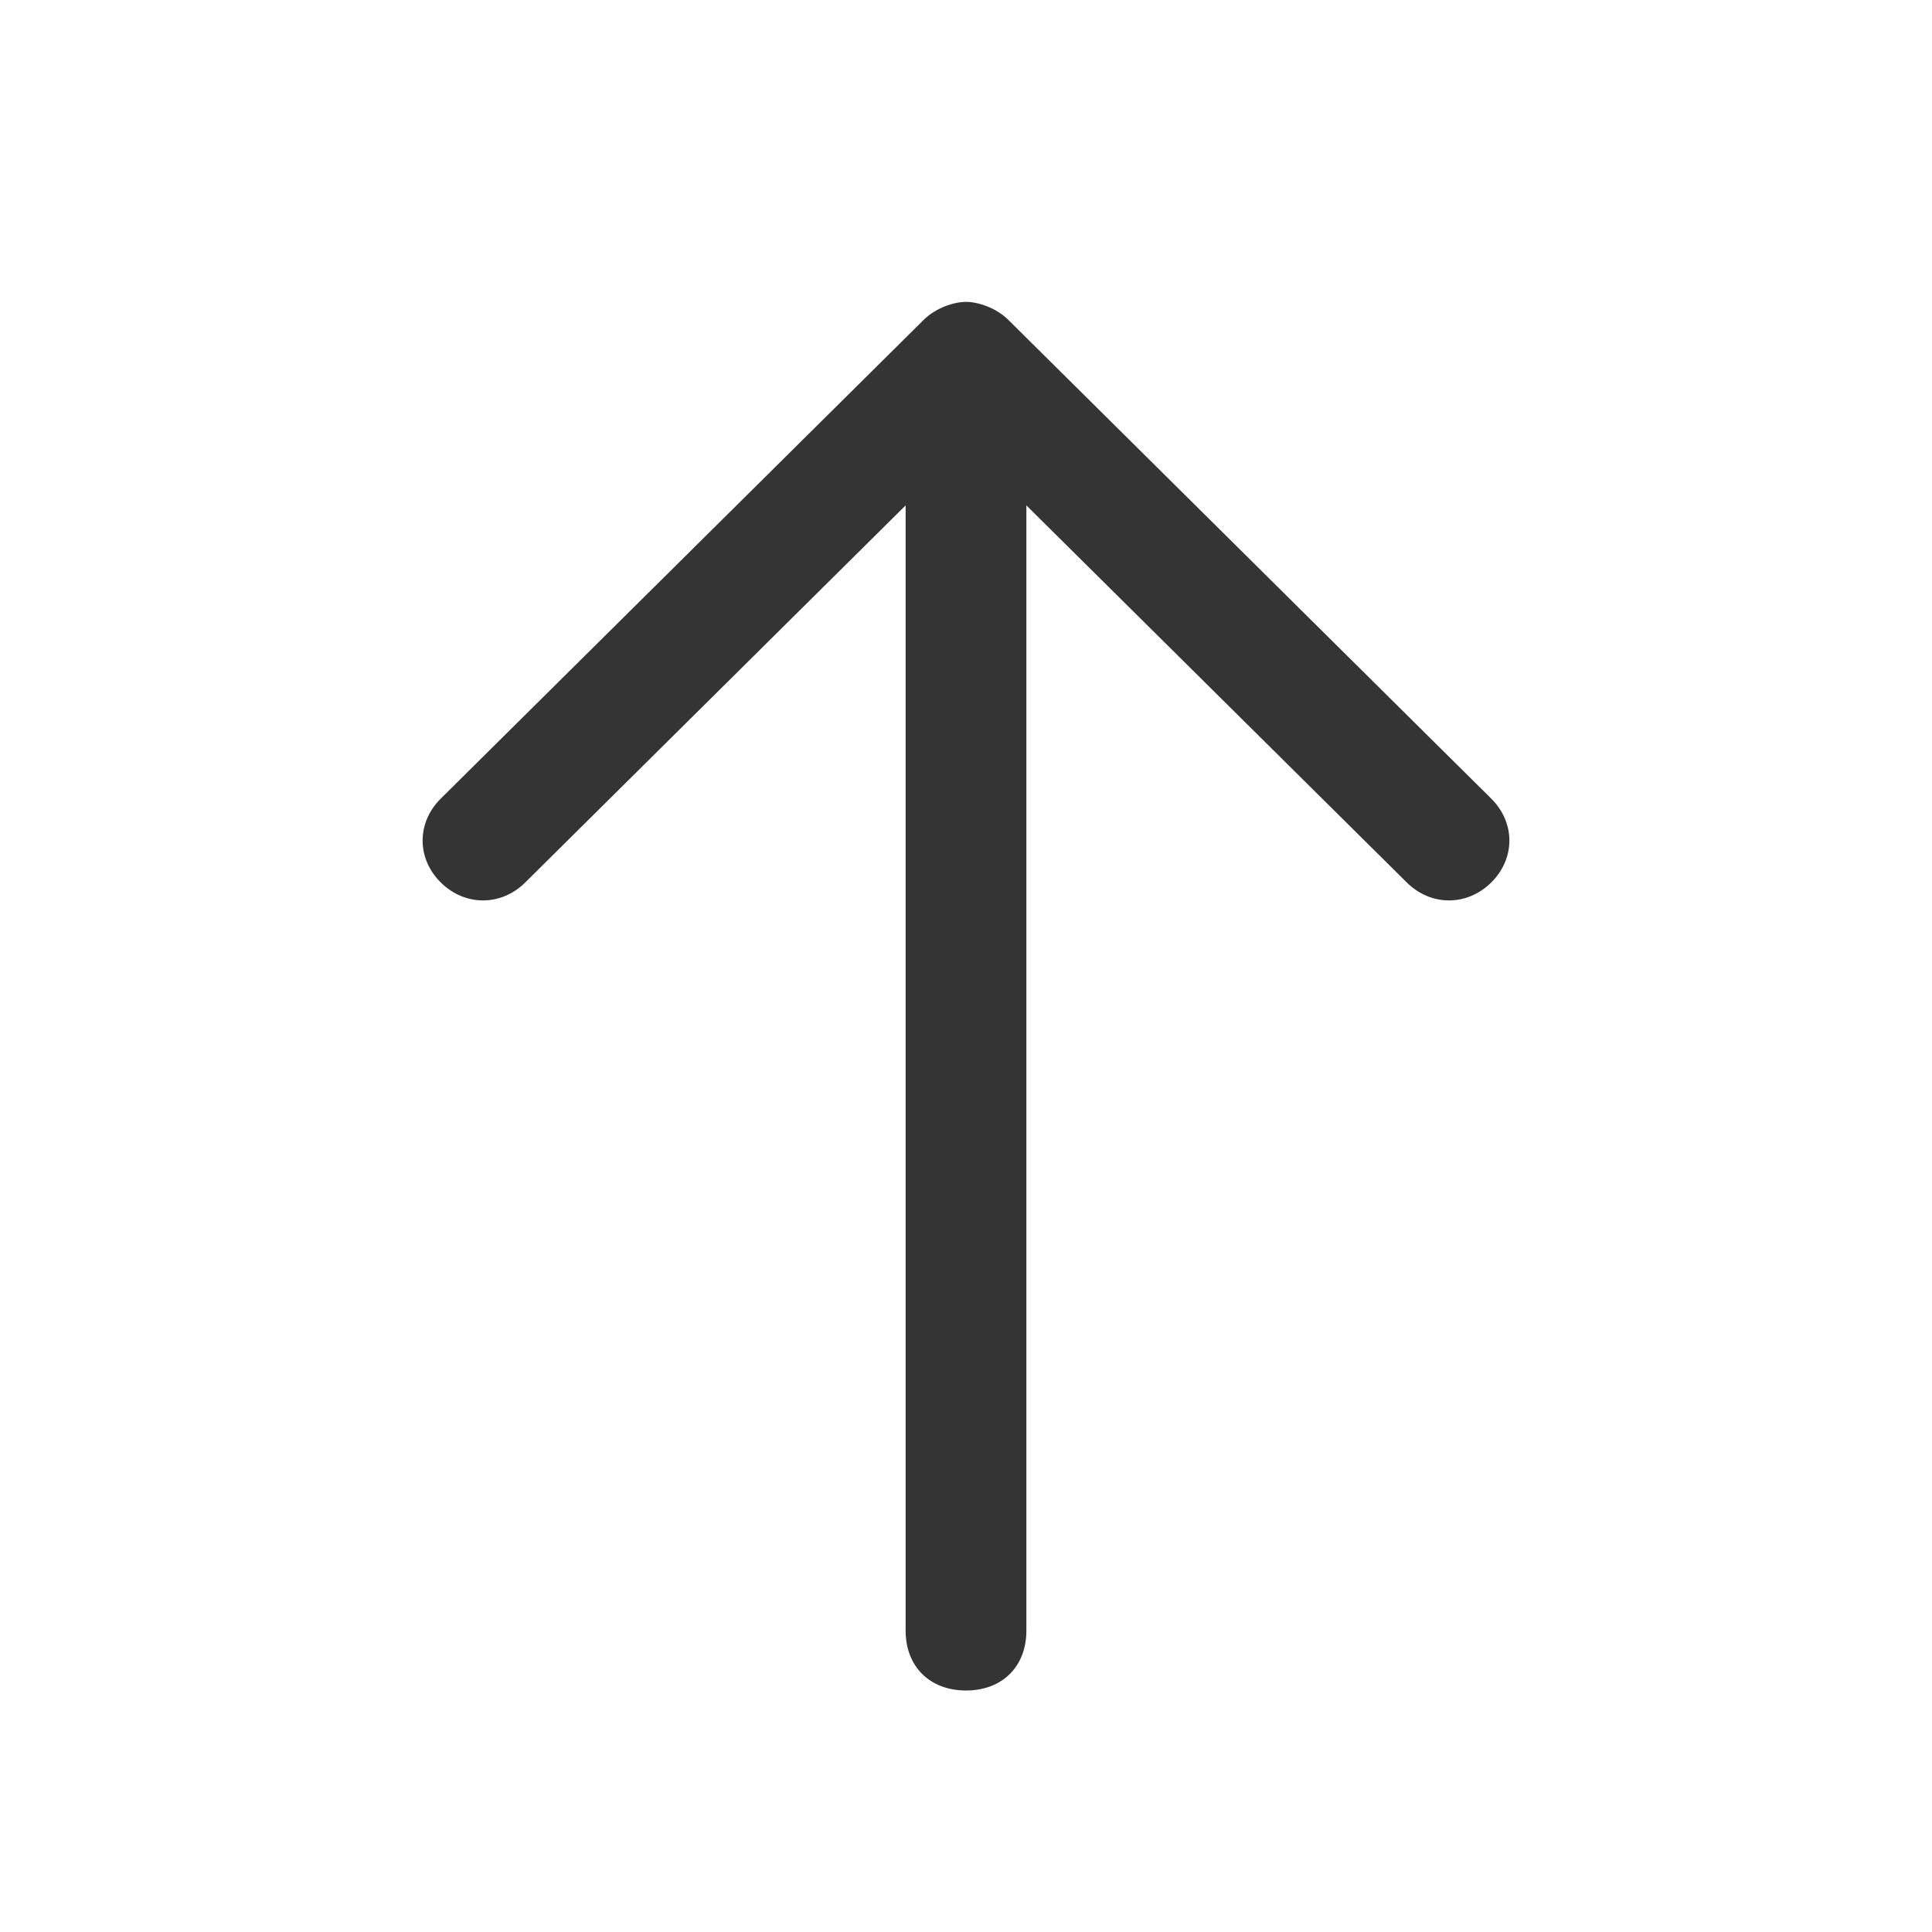 <svg width="32" height="32" viewBox="0 0 32 32" fill="none" xmlns="http://www.w3.org/2000/svg">
<path d="M7.3 14.616C7.7 15.013 8.3 15.013 8.7 14.616L15 8.371V27.009C15 27.603 15.4 28 16 28C16.6 28 17 27.603 17 27.009V8.371L23.3 14.616C23.7 15.013 24.3 15.013 24.7 14.616C25.1 14.22 25.1 13.625 24.7 13.228L16.7 5.297C16.5 5.099 16.2 5 16 5C15.8 5 15.5 5.099 15.3 5.297L7.3 13.228C6.9 13.625 6.9 14.22 7.3 14.616Z" fill="#343434"/>
</svg>
